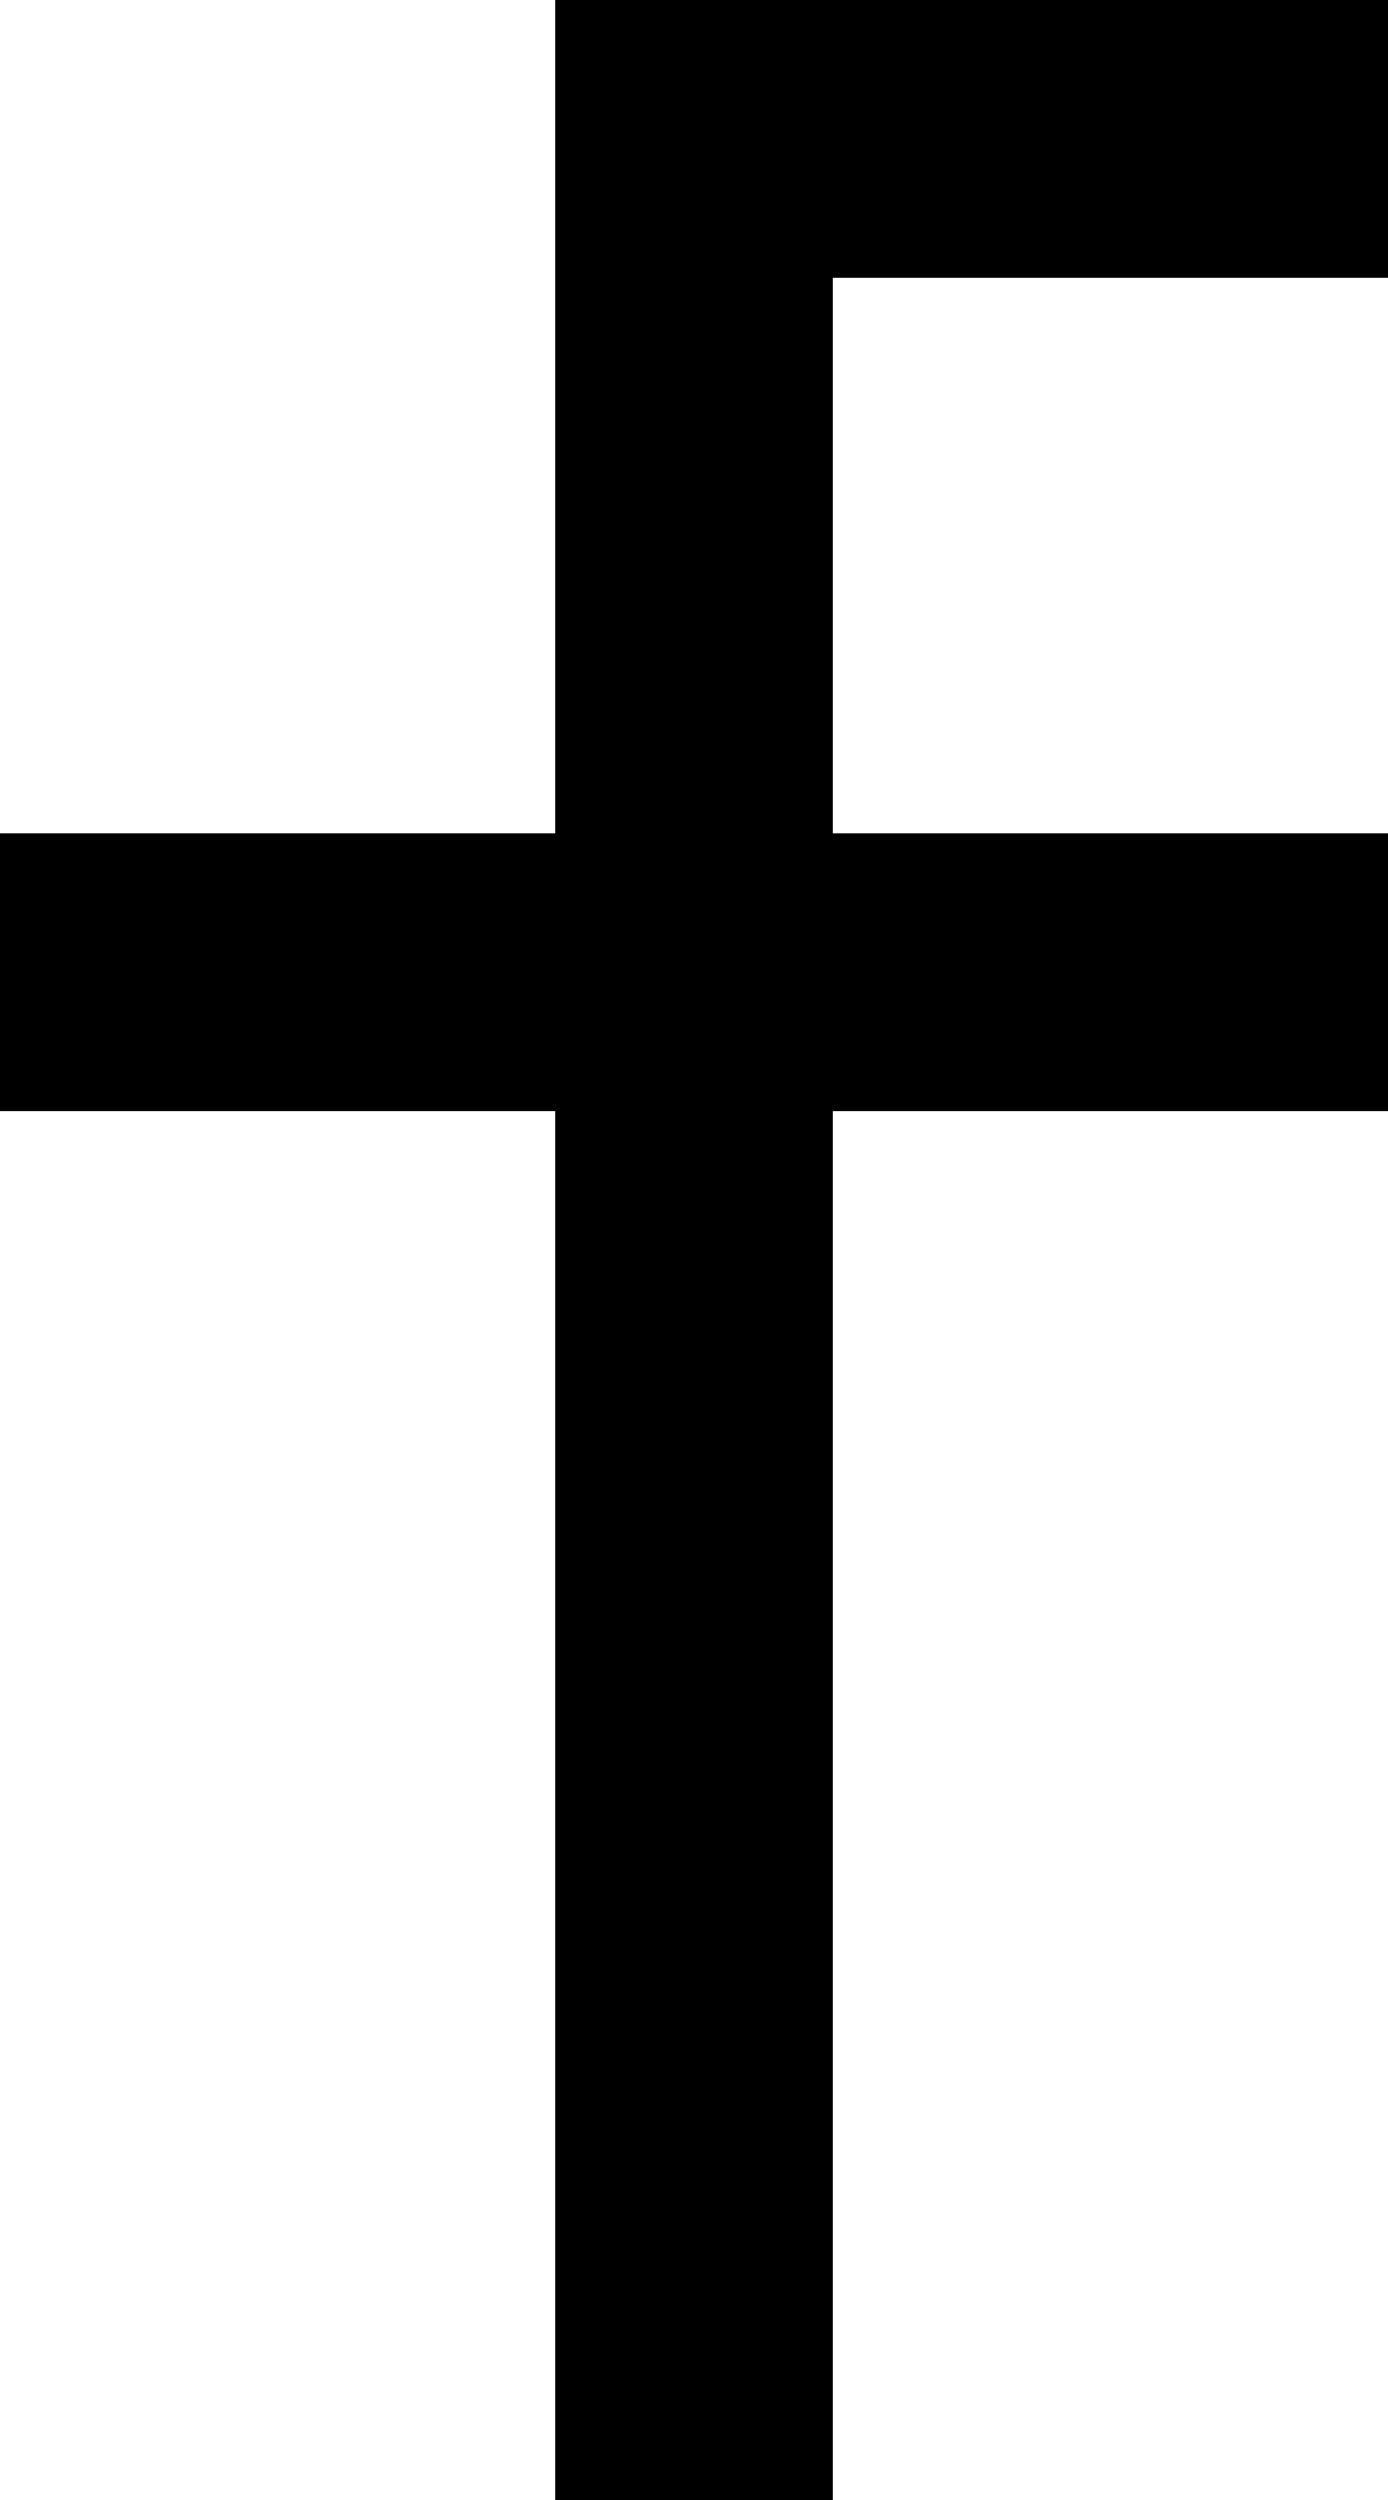 <?xml version="1.0" encoding="UTF-8" standalone="no"?>
<svg
   width="480"
   height="864"
   viewBox="0 0 480 864"
   version="1.1"
   id="svg34"
   xmlns="http://www.w3.org/2000/svg"
   xmlns:svg="http://www.w3.org/2000/svg">
  <defs
     id="defs2" />
  <path
     id="rect4"
     d="M 192 0 L 192 96 L 192 192 L 192 288 L 96 288 L 0 288 L 0 384 L 96 384 L 192 384 L 192 480 L 192 576 L 192 672 L 192 768 L 192 864 L 288 864 L 288 768 L 288 672 L 288 576 L 288 480 L 288 384 L 384 384 L 480 384 L 480 288 L 384 288 L 288 288 L 288 192 L 288 96 L 384 96 L 480 96 L 480 0 L 384 0 L 288 0 L 192 0 z " />
</svg>
